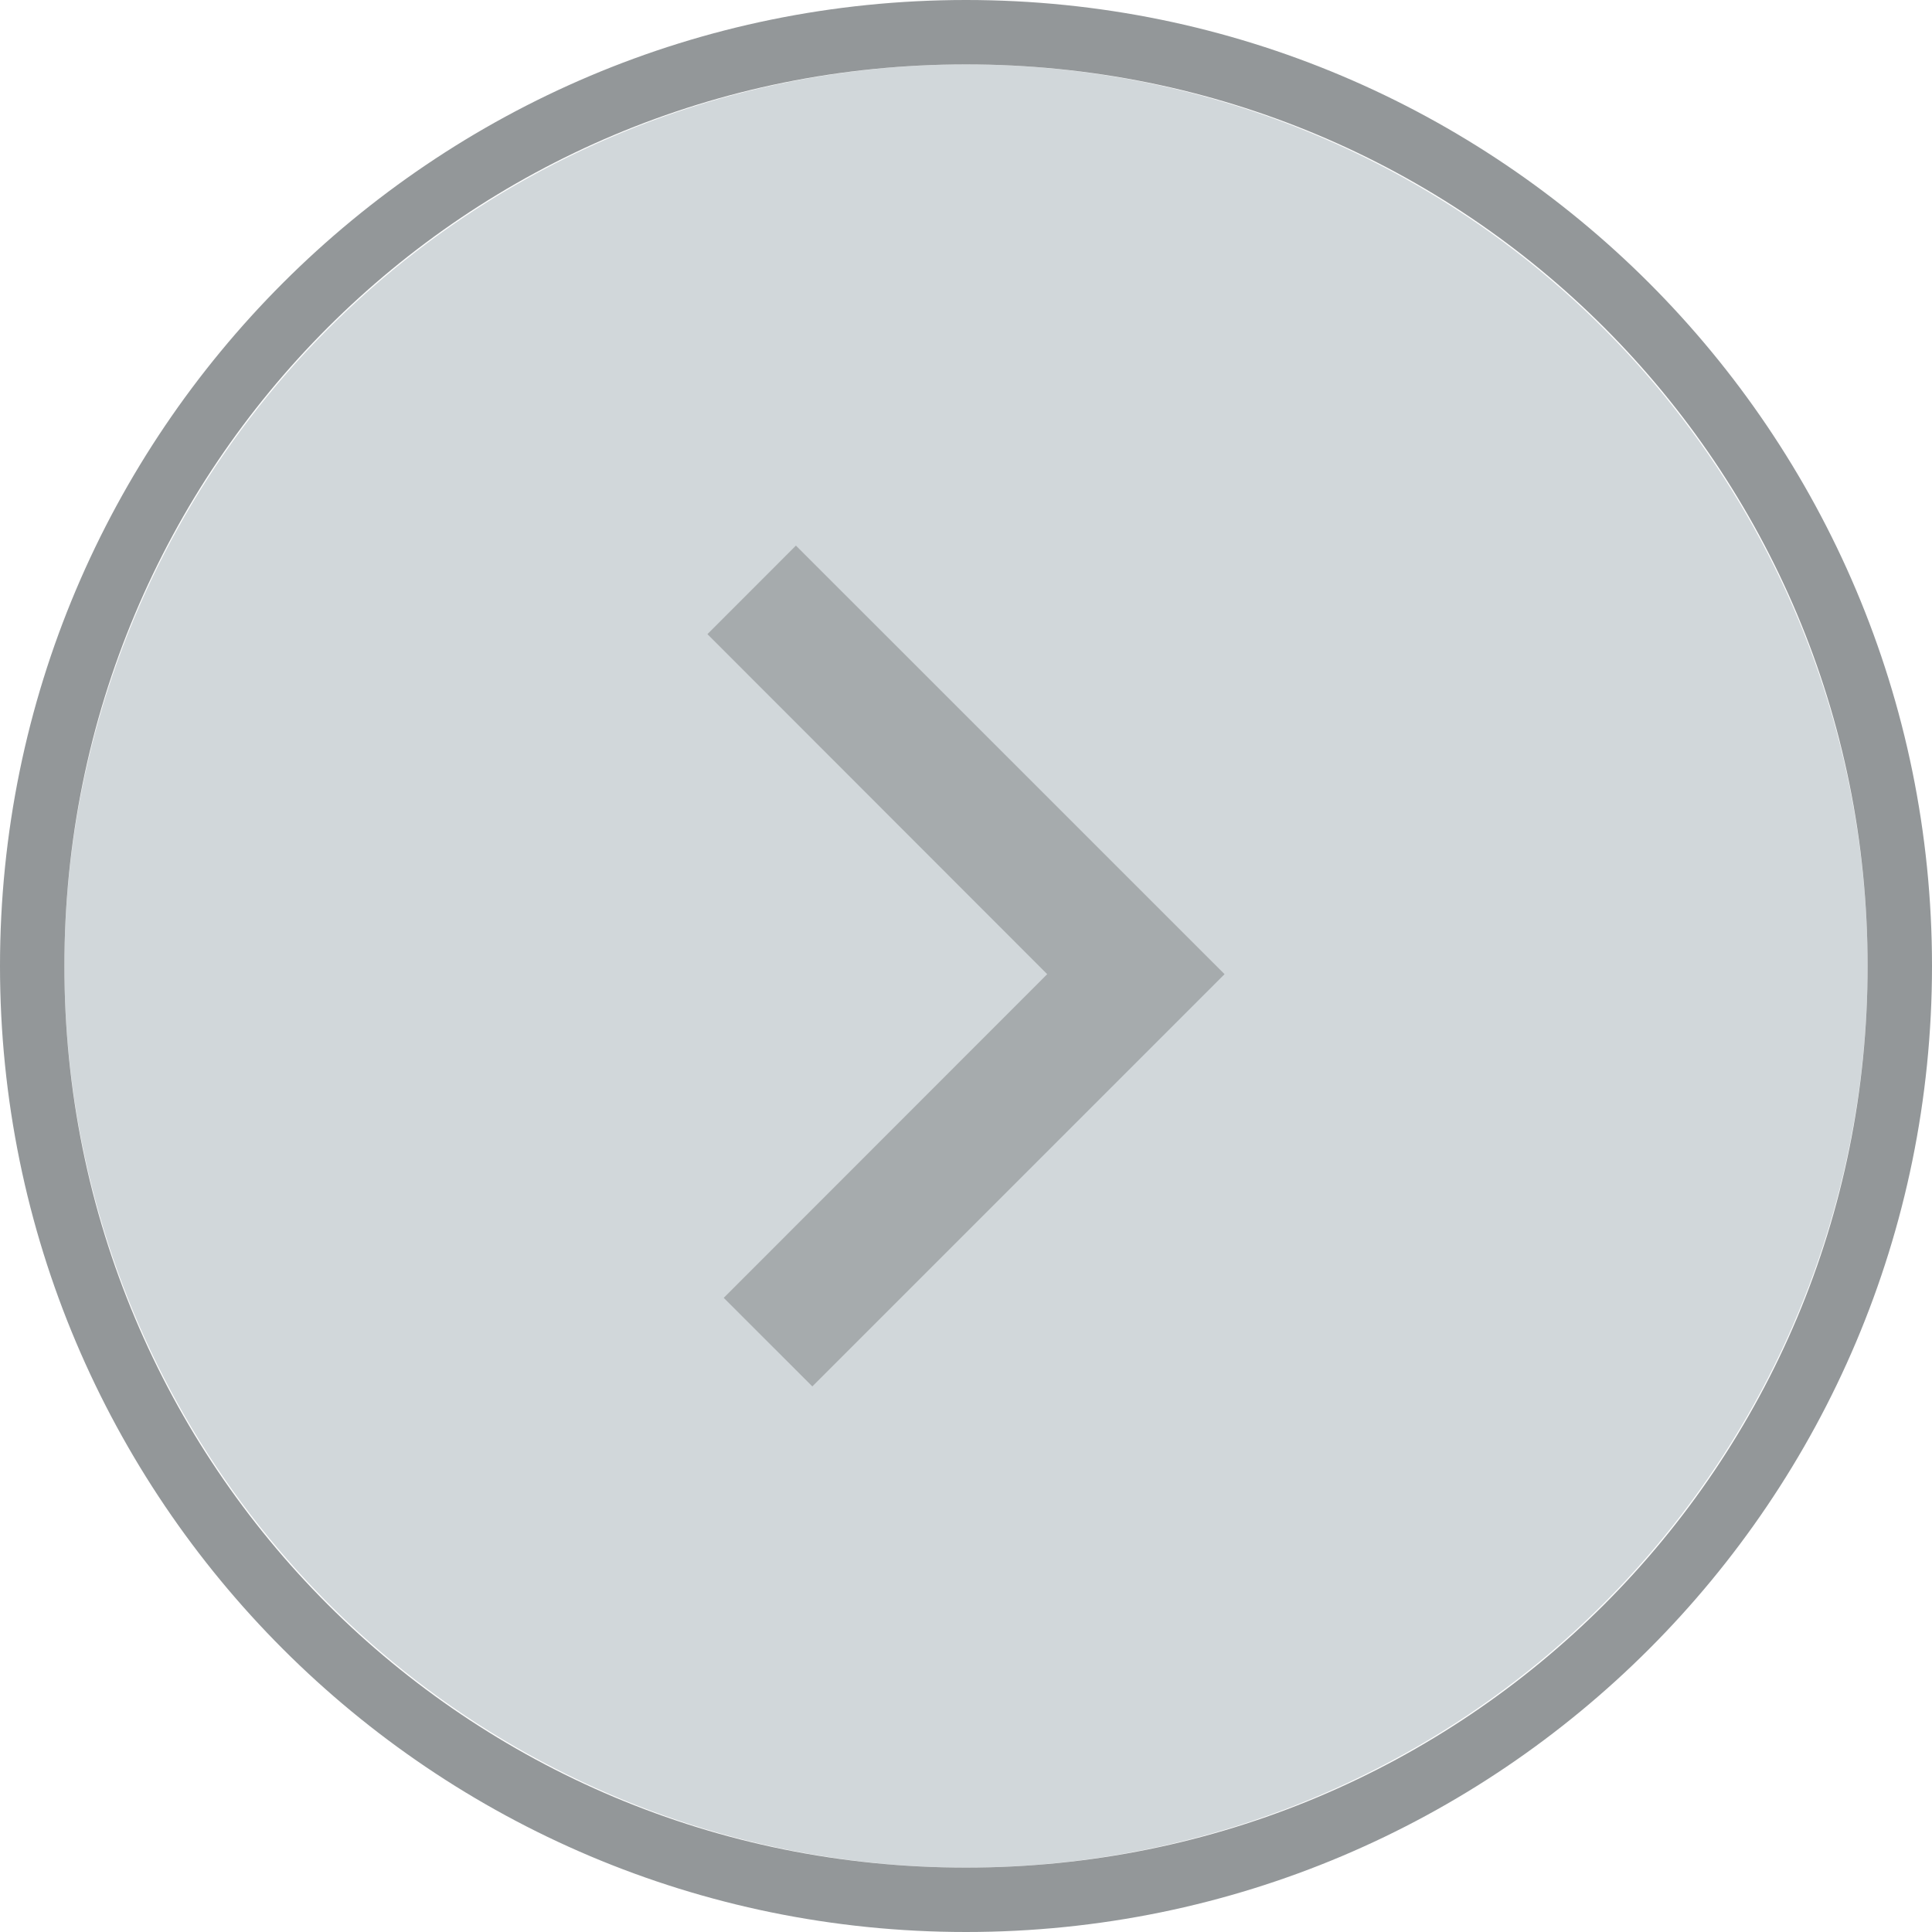 <?xml version="1.0" encoding="UTF-8" standalone="no"?>
<svg
   xmlns:dc="http://purl.org/dc/elements/1.1/"
   xmlns:cc="http://creativecommons.org/ns#"
   xmlns:rdf="http://www.w3.org/1999/02/22-rdf-syntax-ns#"
   xmlns:svg="http://www.w3.org/2000/svg"
   xmlns="http://www.w3.org/2000/svg"
   xmlns:sodipodi="http://sodipodi.sourceforge.net/DTD/sodipodi-0.dtd"
   xmlns:inkscape="http://www.inkscape.org/namespaces/inkscape"
   width="30"
   height="30"
   viewBox="0 0 30 30"
   version="1.1"
   id="svg4"
   sodipodi:docname="Page_forwardBack_disabled.icon.svg"
   inkscape:version="1.0.1 (3bc2e813f5, 2020-09-07)">
  <defs
     id="defs8" />
  <sodipodi:namedview
     pagecolor="#ffffff"
     bordercolor="#666666"
     borderopacity="1"
     objecttolerance="10"
     gridtolerance="10"
     guidetolerance="10"
     inkscape:pageopacity="0"
     inkscape:pageshadow="2"
     inkscape:window-width="3200"
     inkscape:window-height="1711"
     id="namedview6"
     showgrid="false"
     inkscape:zoom="42.426406"
     inkscape:cx="12.335286"
     inkscape:cy="13.281763"
     inkscape:window-x="3191"
     inkscape:window-y="6"
     inkscape:window-maximized="1"
     inkscape:current-layer="svg4"
     inkscape:document-rotation="0"
     fit-margin-top="0"
     fit-margin-left="0"
     fit-margin-right="0"
     fit-margin-bottom="0" />
  <circle
     style="fill:#d1d7da;fill-opacity:1;stroke:none;stroke-width:3.244"
     id="path836"
     cx="15"
     cy="15"
     r="14" />
  <path
     class="iconStroke"
     d="M 15,0 C 6.716,0 0,6.716 0,15 0,23.284 6.716,30 15,30 23.284,30 30,23.284 30,15 30,6.716 23.284,0 15,0 Z m 0,29 C 7.233,29 1,22.767 1,15 1,7.233 7.234,1 15,1 22.766,1 29,7.234 29,15 29,22.766 22.766,29 15,29 Z"
     id="path2"
     style="fill:#939799;fill-opacity:1;stroke:none;stroke-width:0.612"
     sodipodi:nodetypes="ssssssssss" />
  <path
     class="iconStroke"
     d="M 19.015,15.127 12.614,21.528 11.238,20.153 16.261,15.127 10.985,9.847 12.359,8.472"
     id="path2-6"
     style="fill:#a6abad;fill-opacity:1;stroke-width:1.298;stroke:none" />
</svg>
